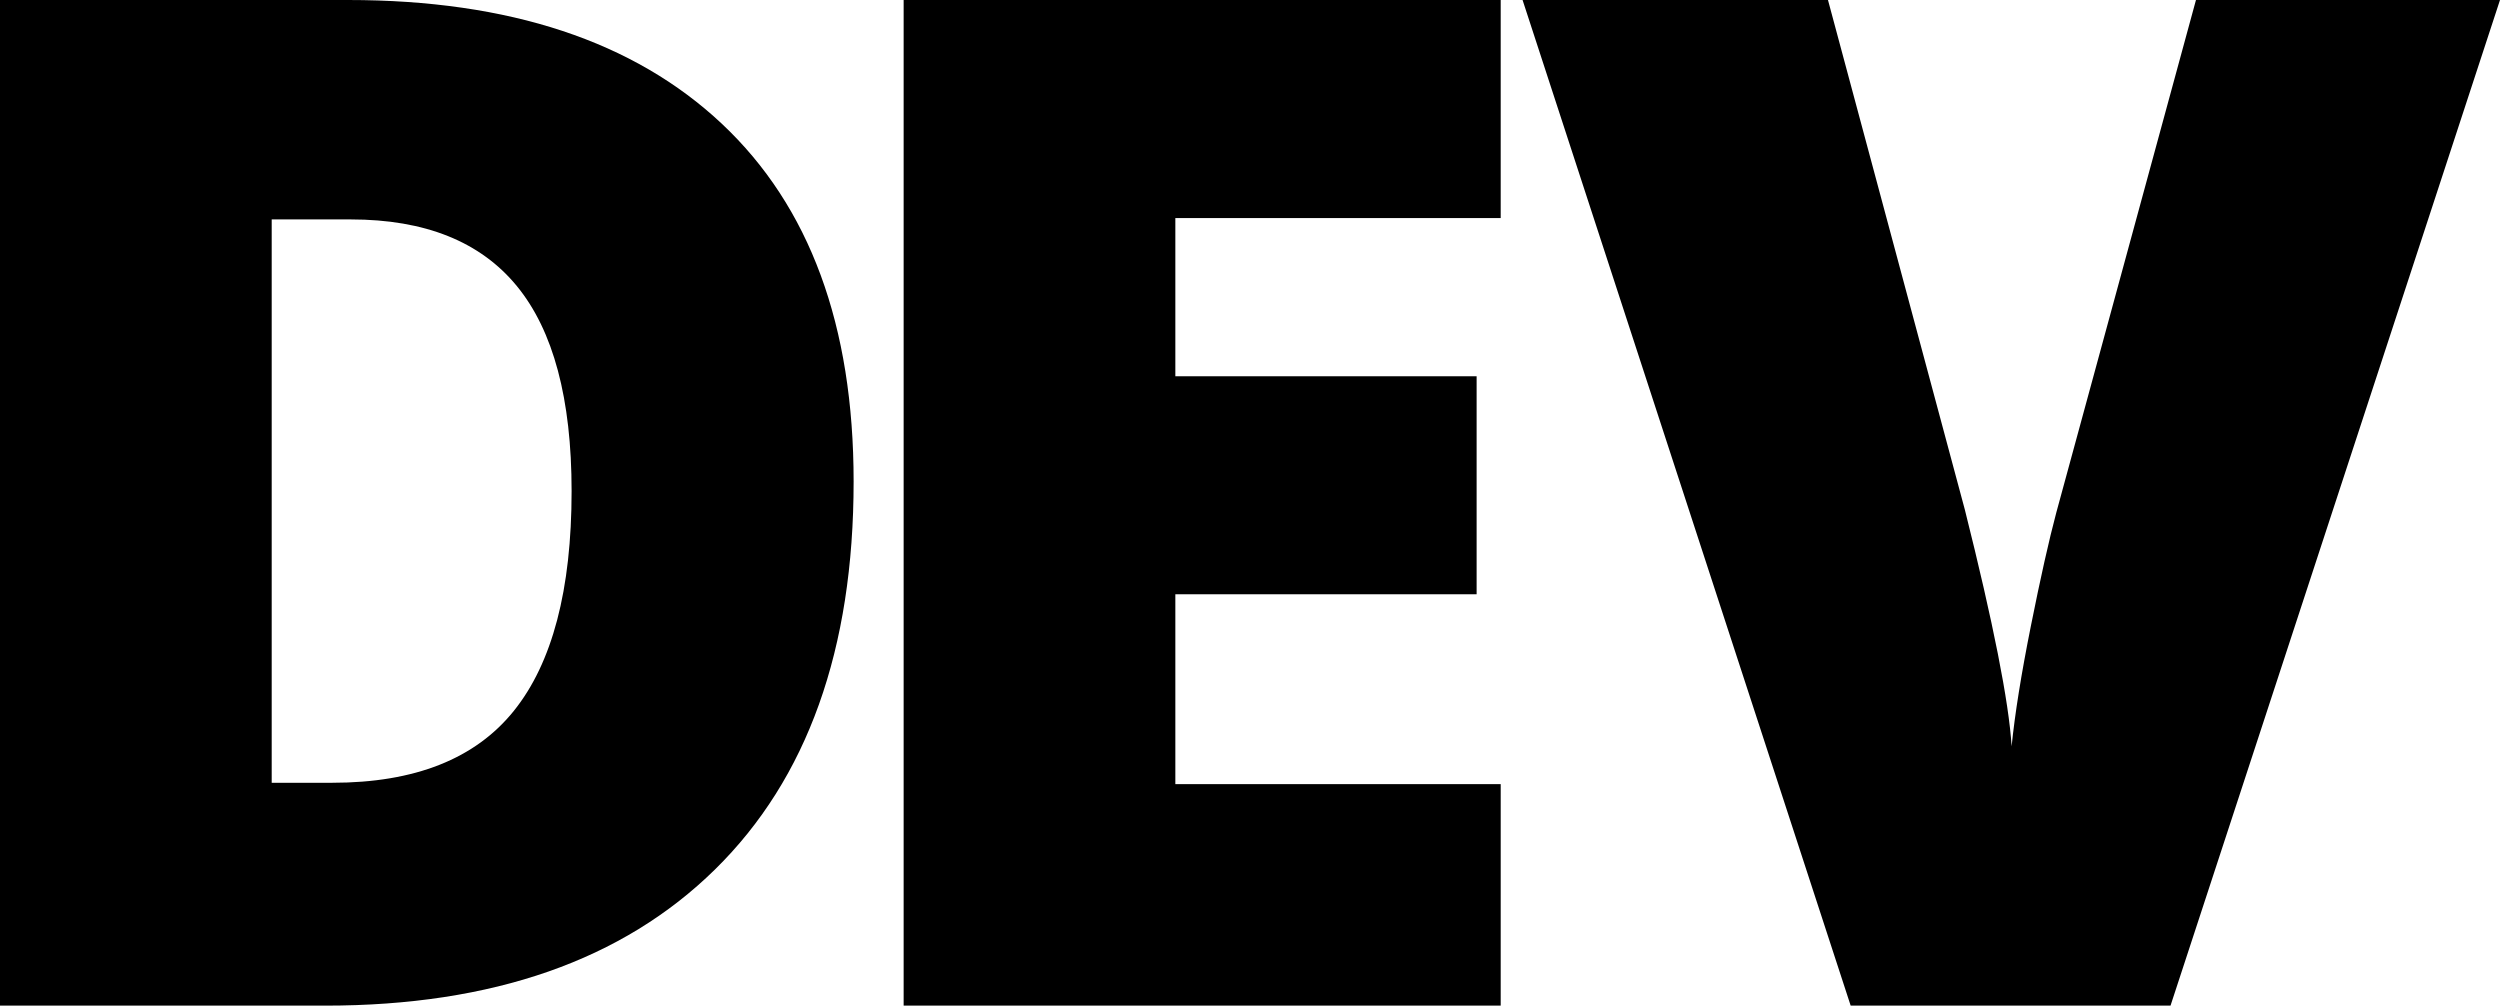 <svg xmlns="http://www.w3.org/2000/svg" width="556.072" height="223.682" viewBox="0 0 556.072 223.682">
  <defs>
    <style>

    </style>
  </defs>
  <title>DEV</title>
    <g id="Capa_1-2" data-name="Capa 1">
      <g>
        <path class="cls-1" d="M189.87,107.098q0,55.997-30.829,86.291Q128.21,223.682,72.369,223.682H0V0H77.417q53.852,0,83.154,27.539Q189.867,55.079,189.87,107.098Zm-62.729,2.142q0-30.751-12.163-45.593Q102.815,48.809,78.029,48.806H60.434V174.111H73.898q27.54,0,40.392-15.988Q127.141,142.137,127.141,109.24Z"/>
        <path class="cls-1" d="M333.798,223.682H200.996V0H333.798V48.501H261.43V83.689h67.013v48.5h-67.013v42.227h72.369Z"/>
        <path class="cls-1" d="M488.447,0h67.625L482.786,223.682H411.642L338.663,0H406.594l30.446,113.371q9.484,37.792,10.404,52.631,1.068-10.707,4.284-26.775,3.213-16.064,5.661-25.244Z"/>
      </g>
  </g>
</svg>
